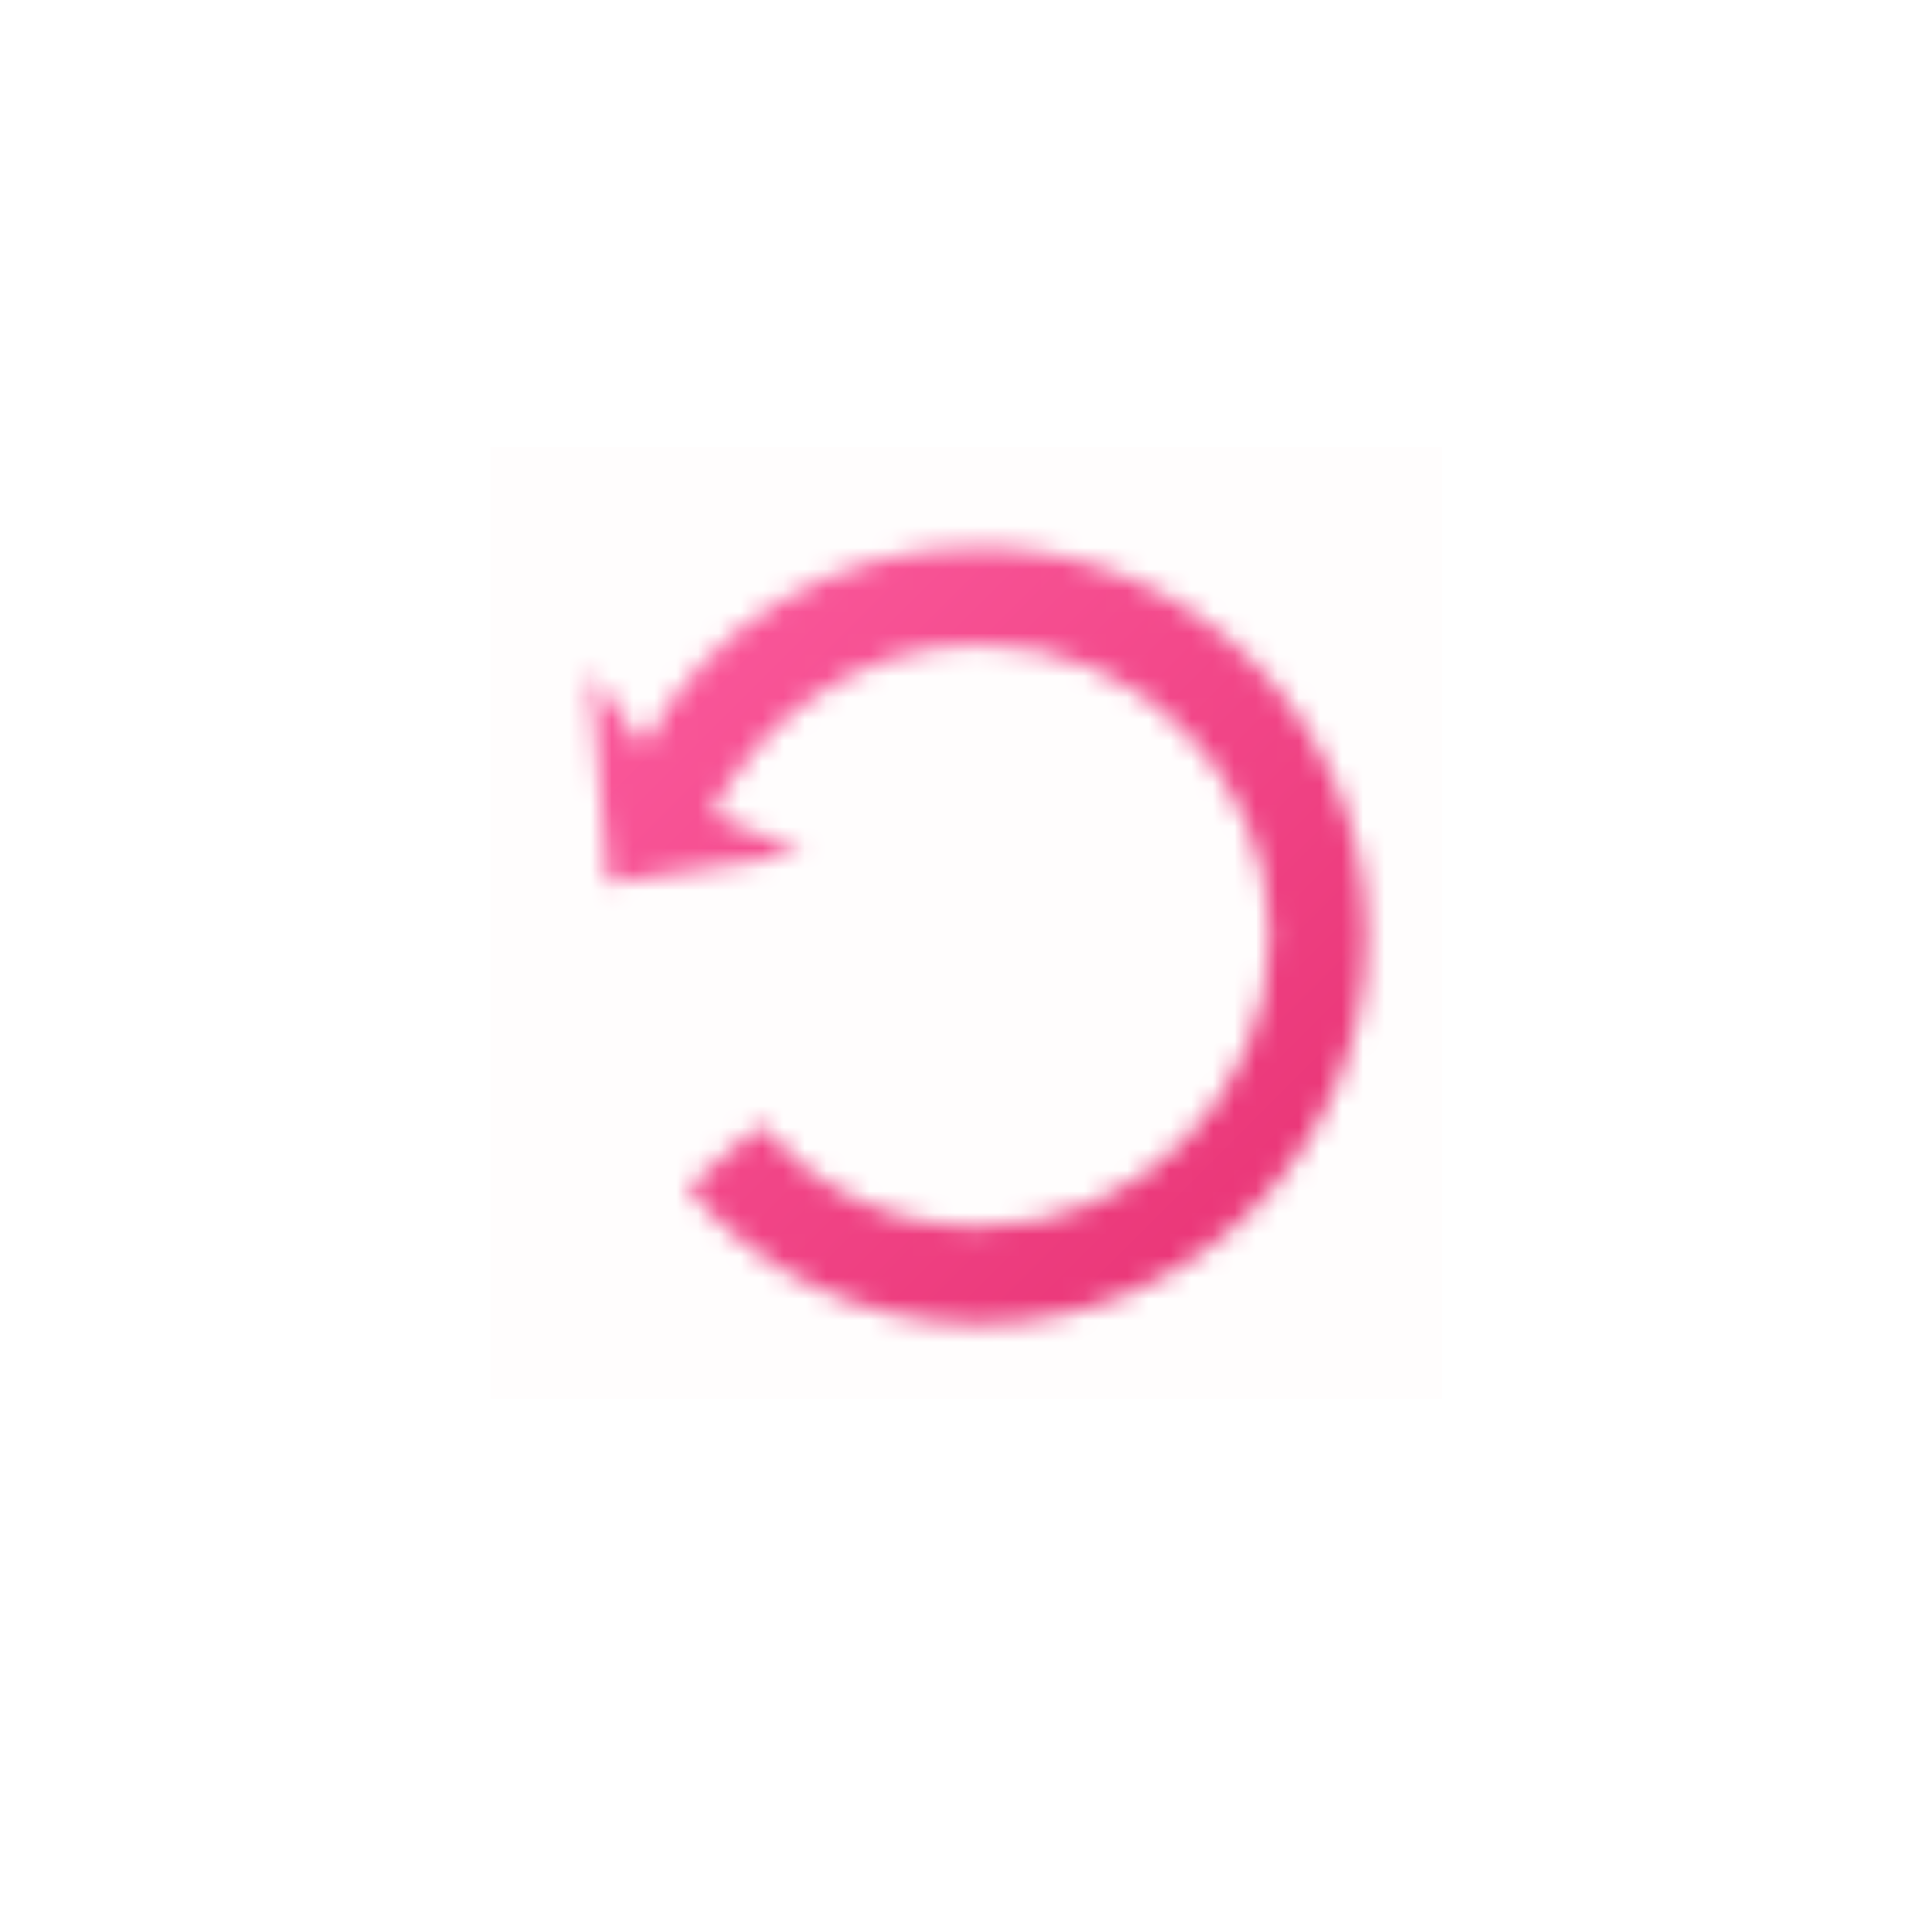 <svg width="90" height="90" viewBox="0 0 90 90" fill="none" xmlns="http://www.w3.org/2000/svg">
<g filter="url(#filter0_d_3154_212)">
<path fill-rule="evenodd" clip-rule="evenodd" d="M45 78C64.33 78 80 62.33 80 43C80 23.67 64.33 8 45 8C25.67 8 10 23.67 10 43C10 62.33 25.67 78 45 78Z" fill="white"/>
</g>
<rect x="22.834" y="20.832" width="44.333" height="44.333" fill="#FF0000" fill-opacity="0.01"/>
<path fill-rule="evenodd" clip-rule="evenodd" d="M45.59 25.5C38.801 25.5 32.93 29.119 29.983 34.77L27.5 31.269L28.336 41.152L37.425 39.745L33.151 37.926C35.414 33.414 40.16 30.026 45.59 30.026C53.038 30.026 59.141 36.129 59.141 43.576C59.141 51.038 53.038 57.141 45.59 57.141C41.516 57.141 37.897 55.332 35.414 52.397L32.026 55.332C35.193 59.183 40.16 61.667 45.59 61.667C55.533 61.667 63.667 53.533 63.667 43.576C63.667 33.634 55.533 25.5 45.59 25.5Z" fill="white"/>
<mask id="mask0_3154_212" style="mask-type:luminance" maskUnits="userSpaceOnUse" x="27" y="25" width="37" height="37">
<path fill-rule="evenodd" clip-rule="evenodd" d="M45.59 25.5C38.801 25.5 32.93 29.119 29.983 34.77L27.5 31.269L28.336 41.152L37.425 39.745L33.151 37.926C35.414 33.414 40.16 30.026 45.59 30.026C53.038 30.026 59.141 36.129 59.141 43.576C59.141 51.038 53.038 57.141 45.59 57.141C41.516 57.141 37.897 55.332 35.414 52.397L32.026 55.332C35.193 59.183 40.16 61.667 45.59 61.667C55.533 61.667 63.667 53.533 63.667 43.576C63.667 33.634 55.533 25.5 45.59 25.5Z" fill="white"/>
</mask>
<g mask="url(#mask0_3154_212)">
<rect x="22.834" y="20.832" width="44.333" height="44.333" fill="url(#paint0_linear_3154_212)"/>
<rect x="22.834" y="20.832" width="44.333" height="44.333" fill="url(#paint1_linear_3154_212)"/>
</g>
<defs>
<filter id="filter0_d_3154_212" x="0" y="0" width="90" height="90" filterUnits="userSpaceOnUse" color-interpolation-filters="sRGB">
<feFlood flood-opacity="0" result="BackgroundImageFix"/>
<feColorMatrix in="SourceAlpha" type="matrix" values="0 0 0 0 0 0 0 0 0 0 0 0 0 0 0 0 0 0 127 0" result="hardAlpha"/>
<feOffset dy="2"/>
<feGaussianBlur stdDeviation="5"/>
<feColorMatrix type="matrix" values="0 0 0 0 0 0 0 0 0 0 0 0 0 0 0 0 0 0 0.128 0"/>
<feBlend mode="normal" in2="BackgroundImageFix" result="effect1_dropShadow_3154_212"/>
<feBlend mode="normal" in="SourceGraphic" in2="effect1_dropShadow_3154_212" result="shape"/>
</filter>
<linearGradient id="paint0_linear_3154_212" x1="18.039" y1="110.066" x2="99.444" y2="66.906" gradientUnits="userSpaceOnUse">
<stop stop-color="#FEE140" stop-opacity="0.788"/>
<stop offset="1" stop-color="#F05522"/>
</linearGradient>
<linearGradient id="paint1_linear_3154_212" x1="22.445" y1="20.443" x2="67.556" y2="65.554" gradientUnits="userSpaceOnUse">
<stop stop-color="#FF62A5"/>
<stop offset="1" stop-color="#E52C6D"/>
</linearGradient>
</defs>
</svg>

